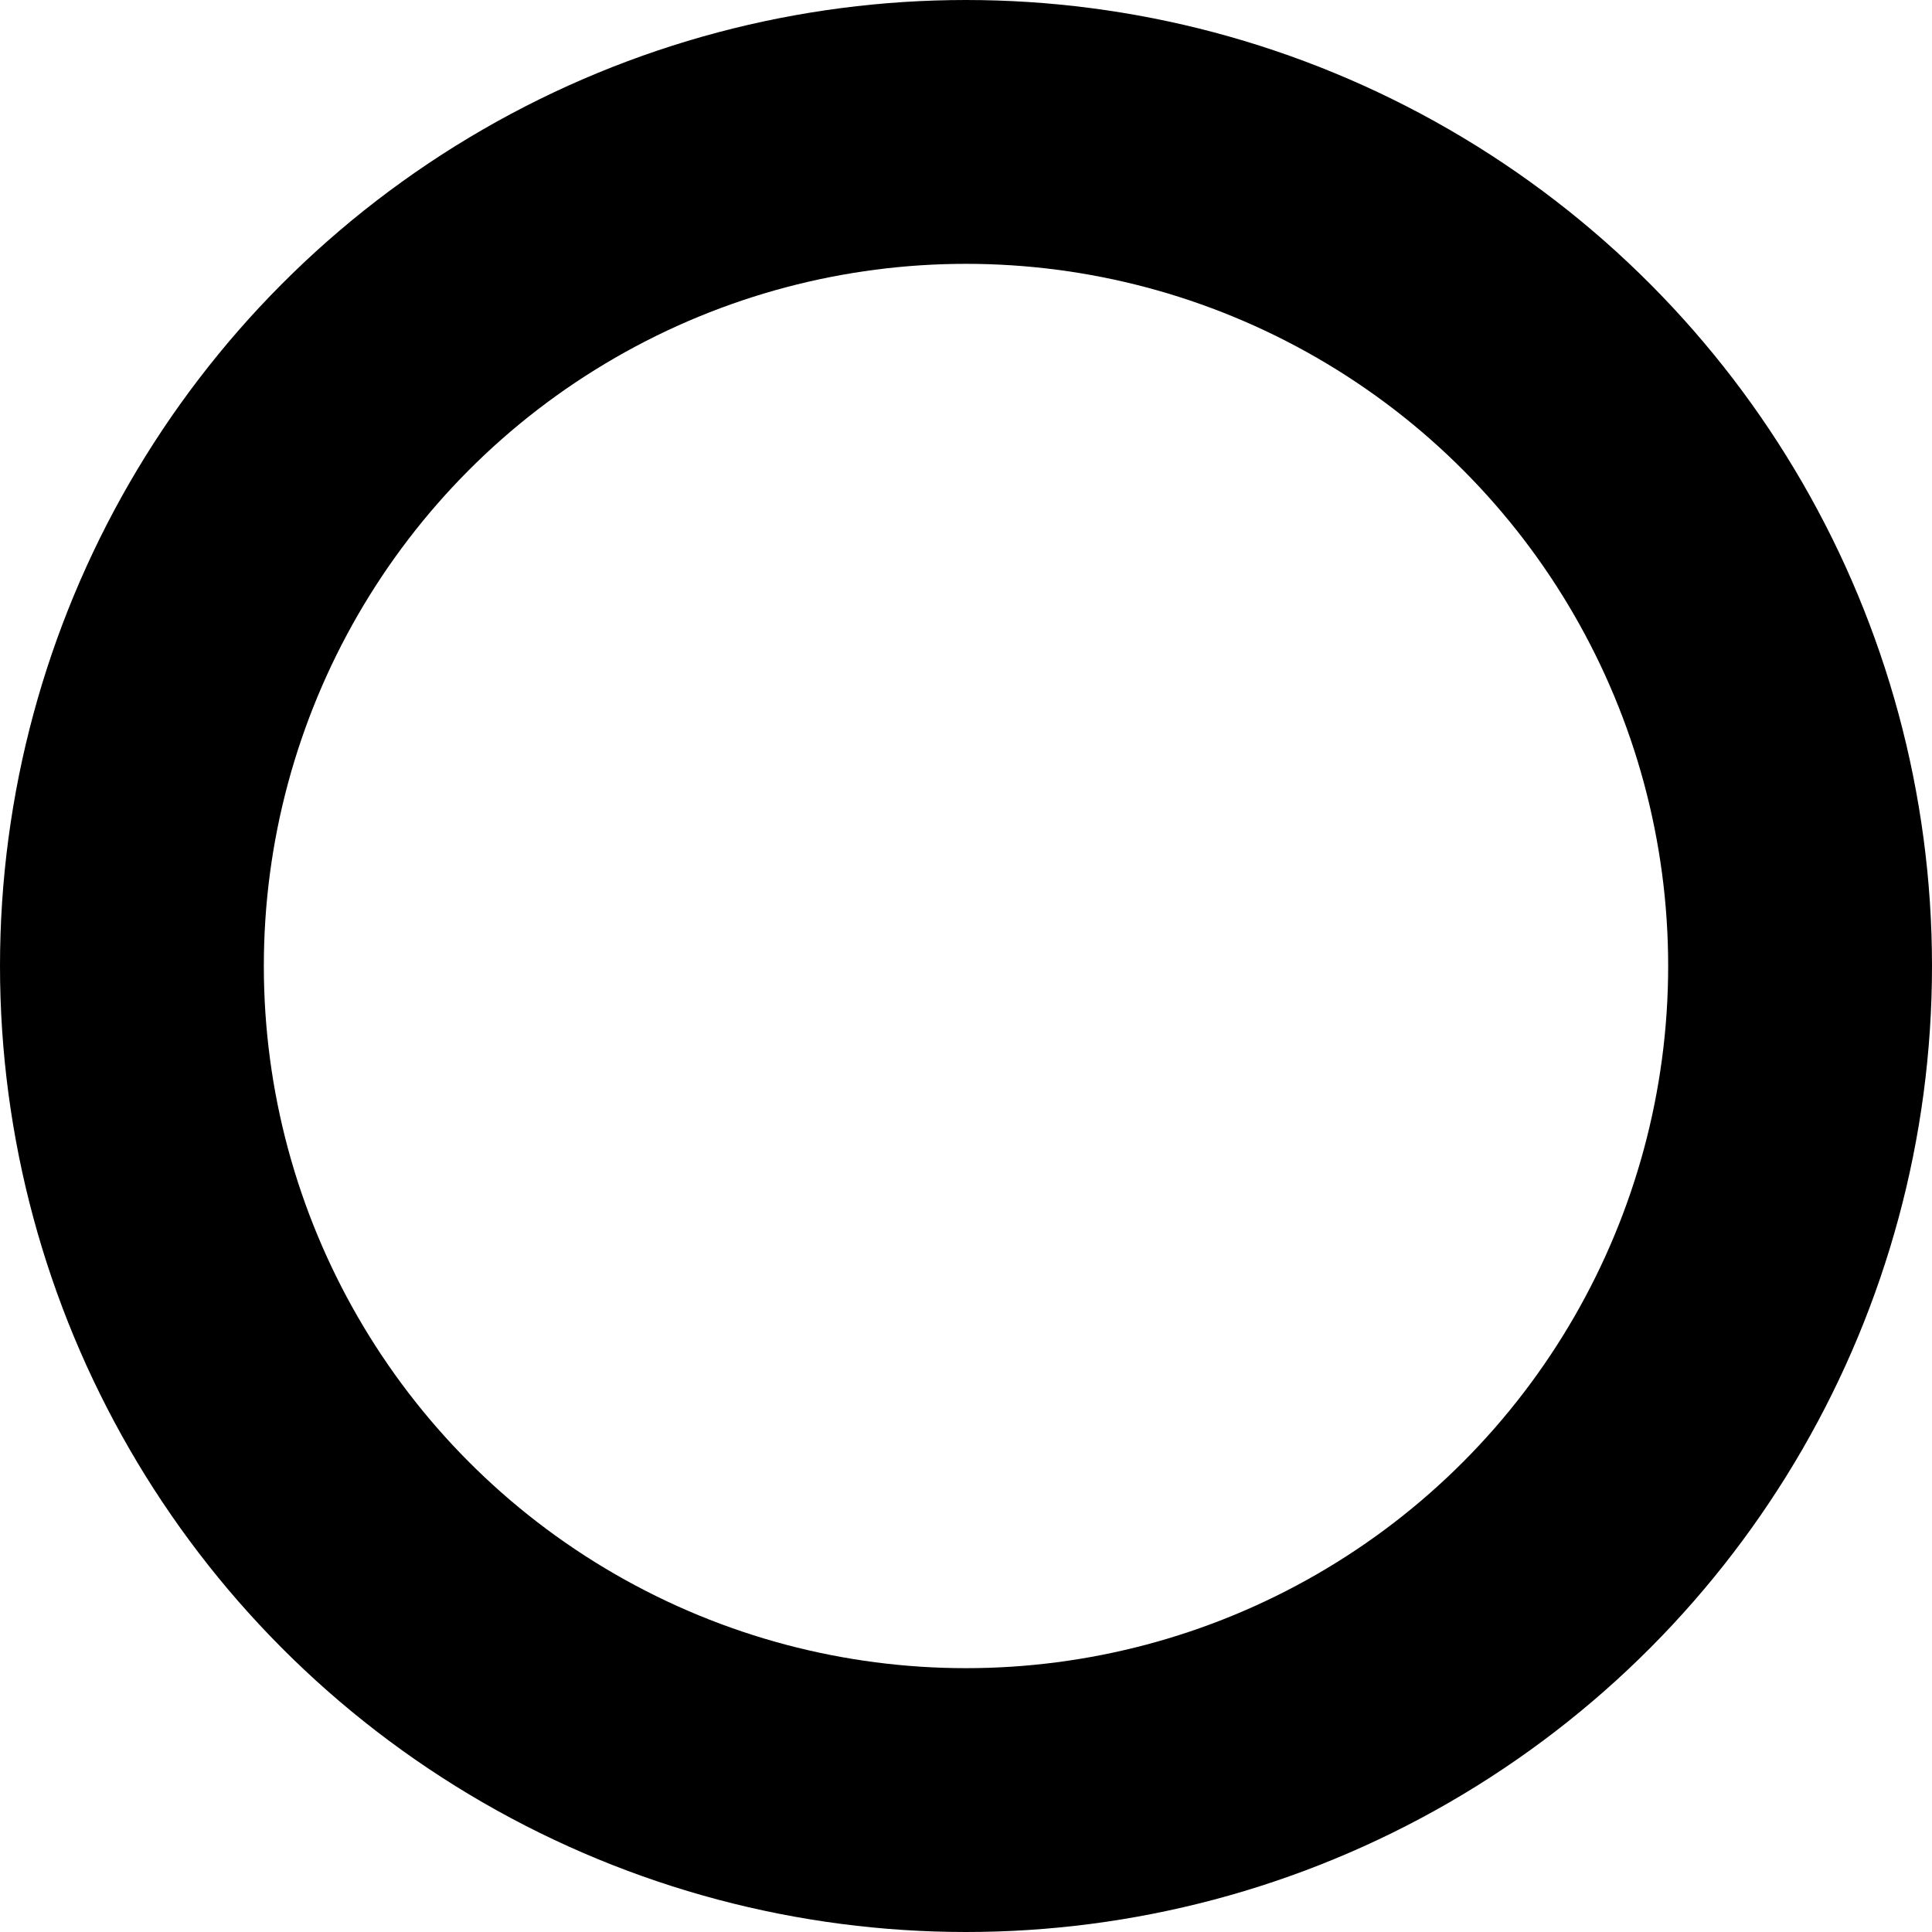 <?xml version='1.0' encoding='UTF-8' standalone='no'?>
<!-- Created with Fritzing (http://www.fritzing.org/) -->
<svg xmlns:svg='http://www.w3.org/2000/svg' xmlns='http://www.w3.org/2000/svg' version='1.2' baseProfile='tiny' x='0in' y='0in' width='0.073in' height='0.073in' viewBox='0 0 1.86 1.86' >
<g id='schematic'>
<circle cx='0.93' cy='0.93' r='0.803' stroke='#000000' stroke-width='0.254' fill='none' />
</g>
</svg>
